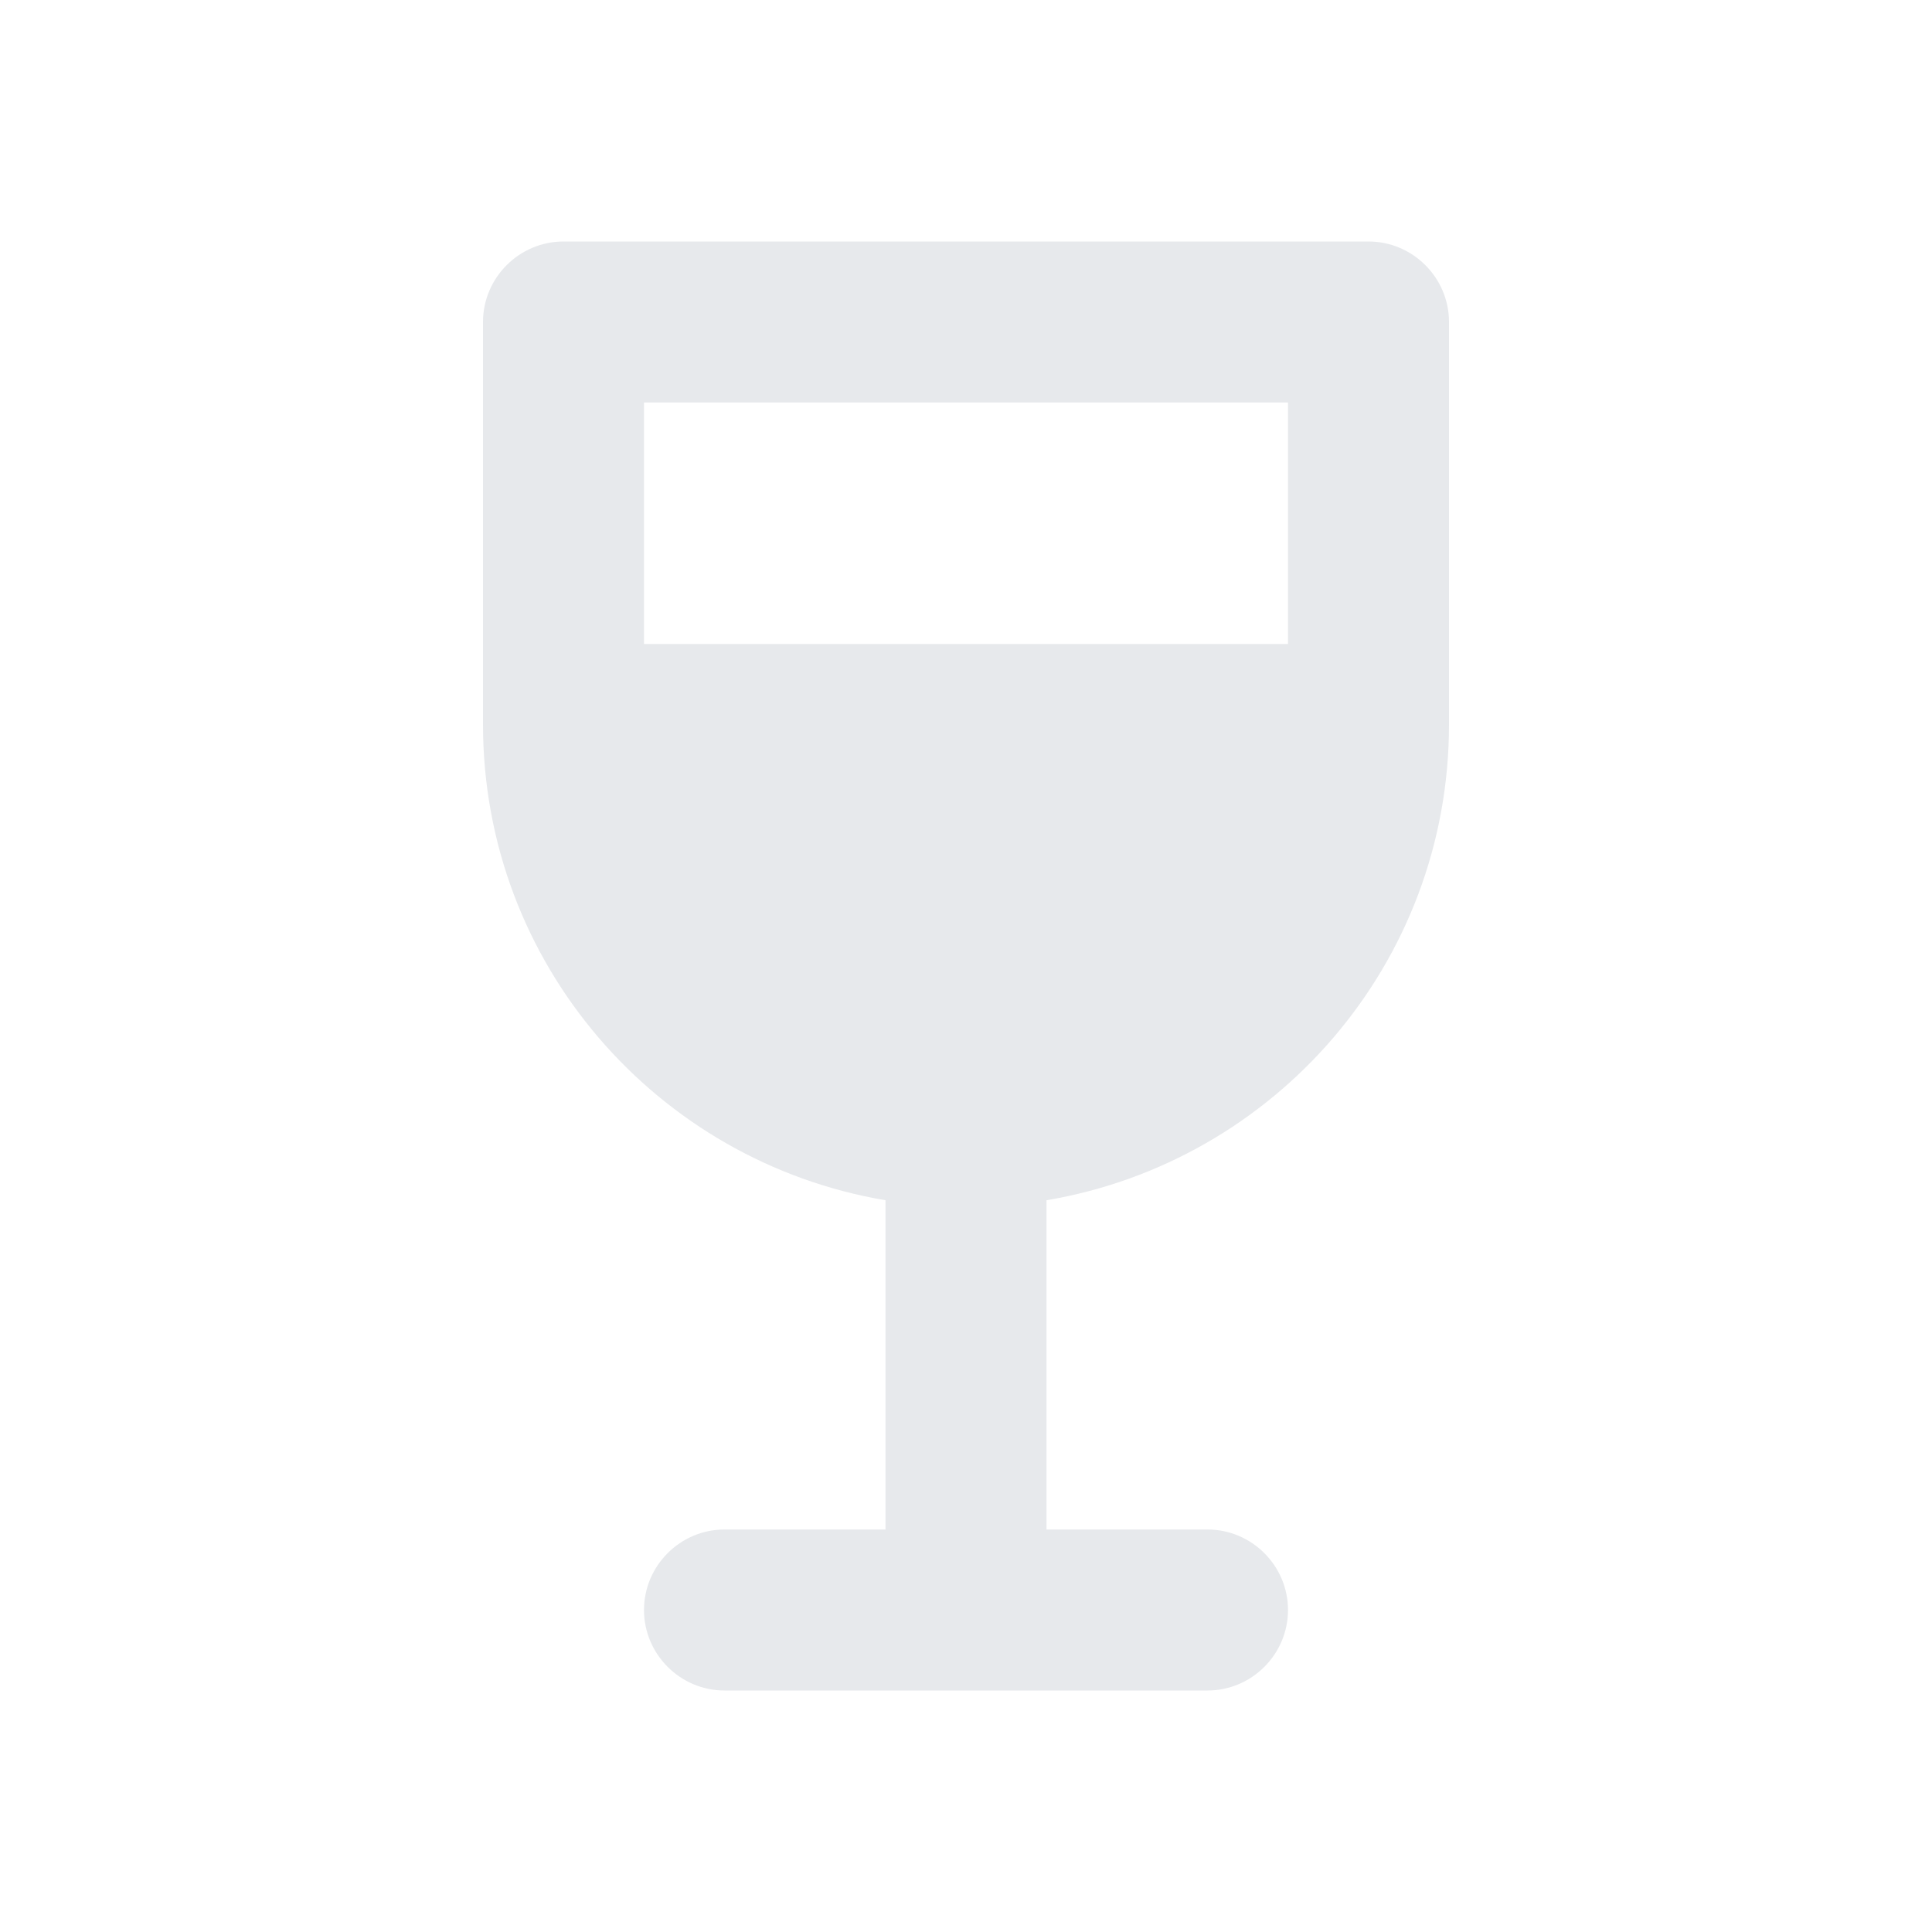 <svg fill="#E7E9EC" xmlns="http://www.w3.org/2000/svg" enable-background="new 0 0 24 24" height="24" viewBox="0 0 24 24" width="24"><rect fill="none" height="24" width="24"/><path d="M7,3C6.45,3,6,3.45,6,4l0,5c0,2.97,2.16,5.43,5,5.91V19H9c-0.55,0-1,0.45-1,1v0c0,0.55,0.45,1,1,1h6c0.55,0,1-0.45,1-1v0 c0-0.55-0.45-1-1-1h-2v-4.09c2.84-0.48,5-2.94,5-5.91l0-5c0-0.55-0.45-1-1-1H7z M16,8H8l0-3h8C16,5,16,8,16,8z"/></svg>